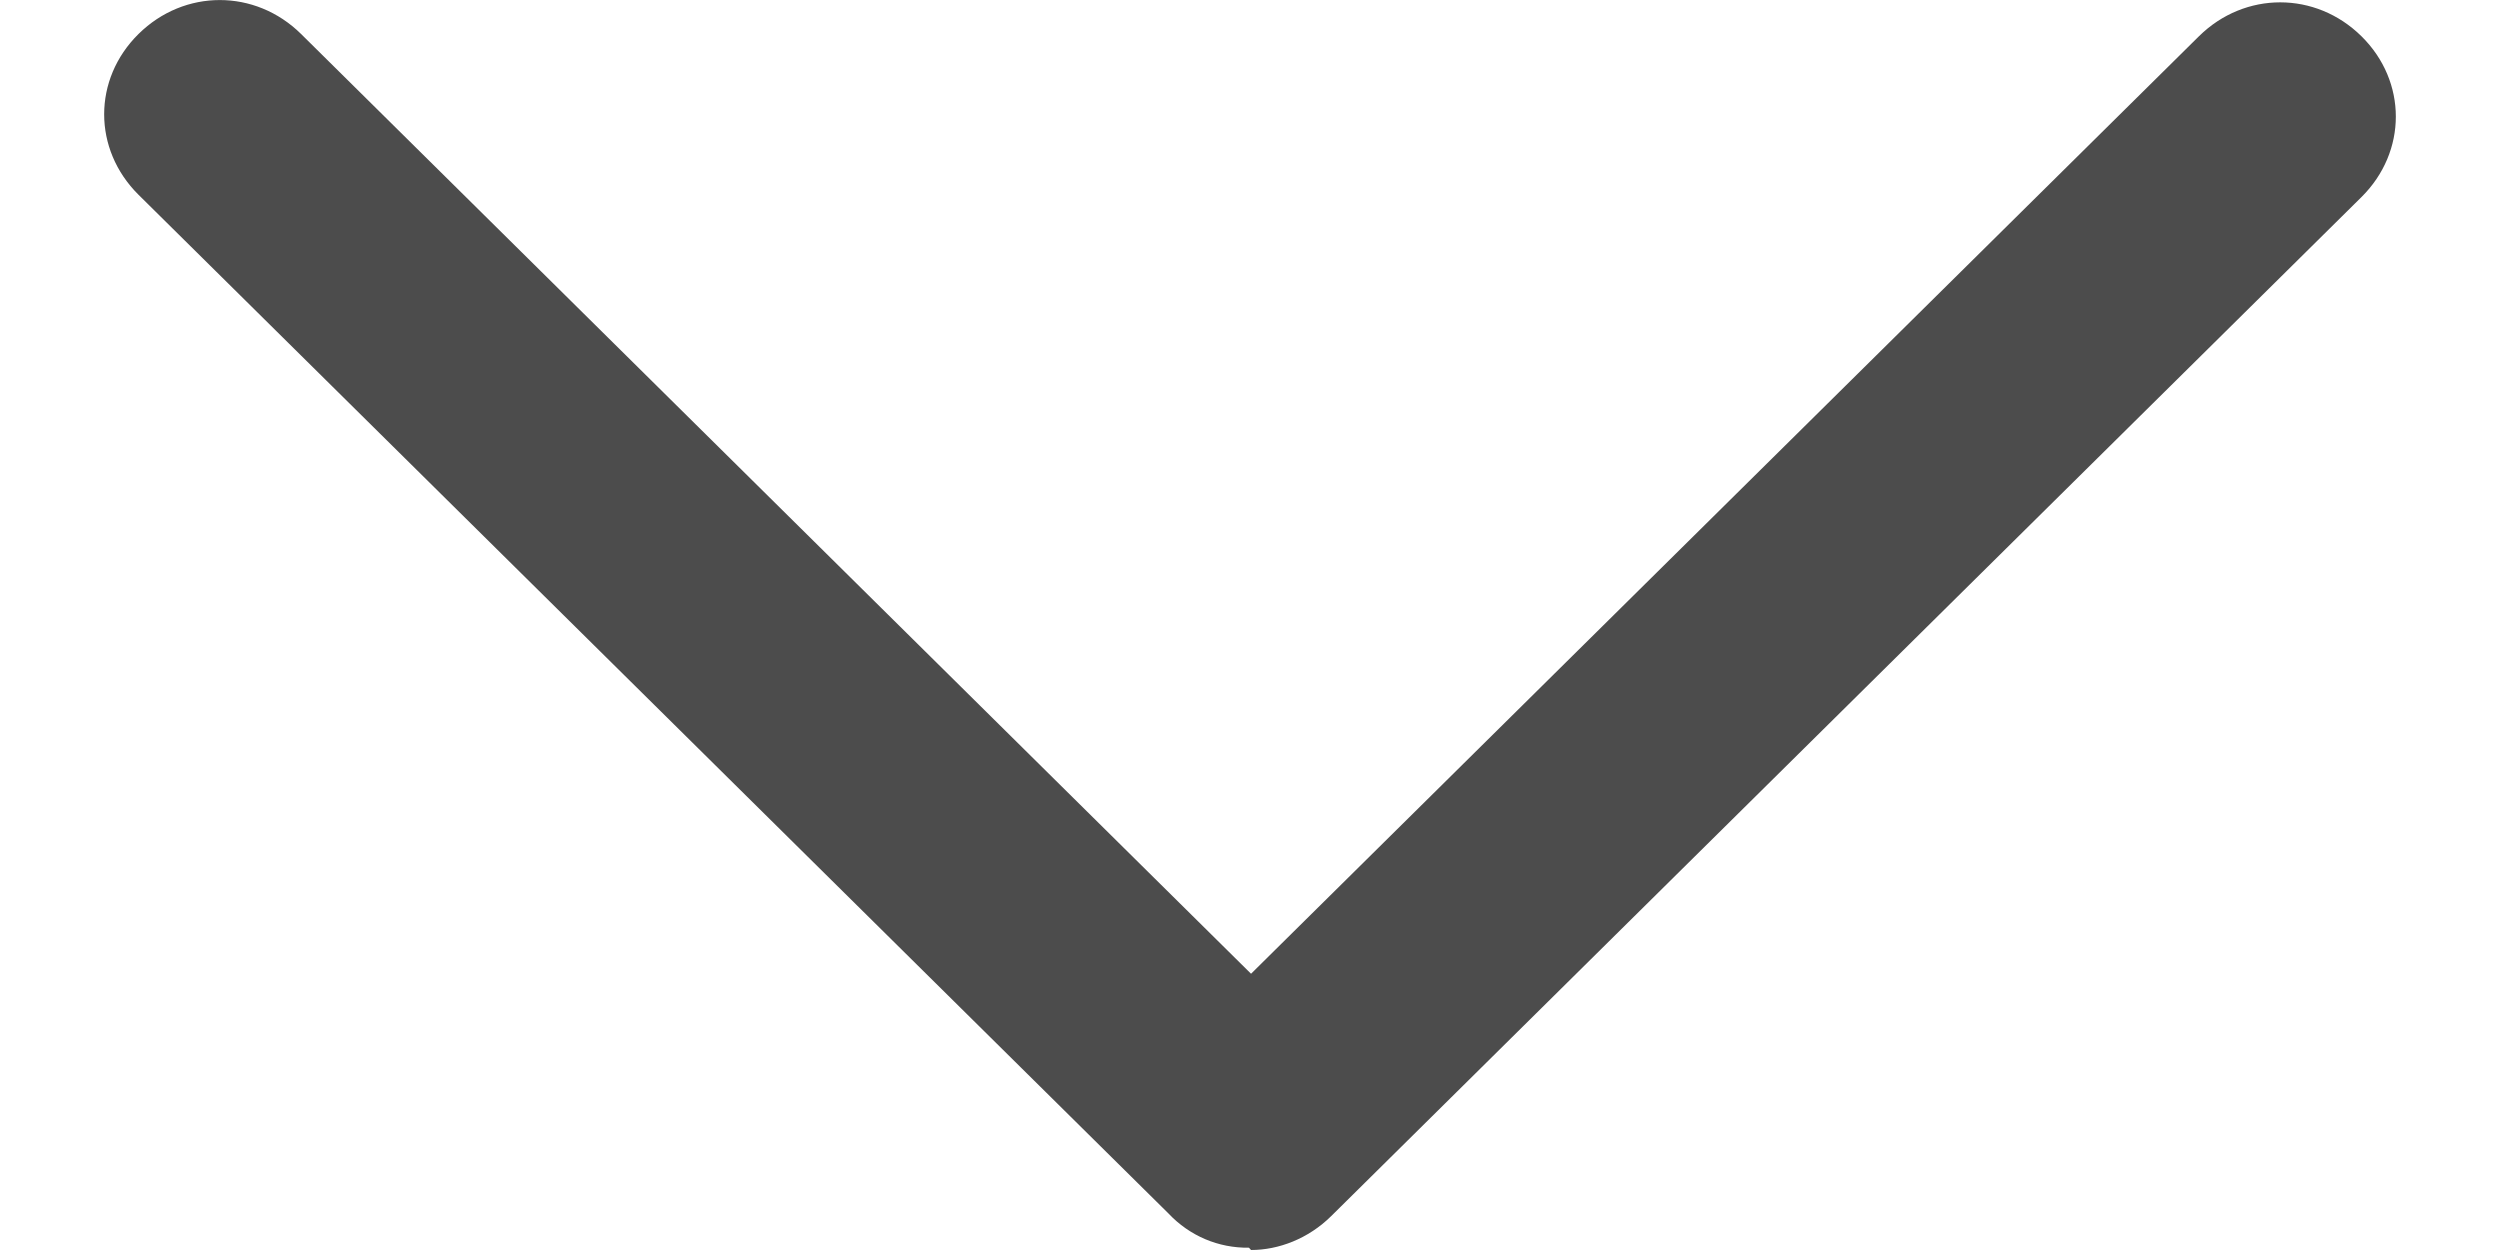 <svg width="12" height="6" viewBox="0 0 12 6" fill="none" xmlns="http://www.w3.org/2000/svg">
<path d="M5.995 5.989C5.922 5.99 5.851 5.976 5.785 5.948C5.719 5.92 5.659 5.878 5.61 5.826L0.665 0.935C0.445 0.717 0.445 0.38 0.665 0.163C0.885 -0.054 1.225 -0.054 1.445 0.163L6.005 4.674L10.555 0.174C10.775 -0.043 11.115 -0.043 11.335 0.174C11.555 0.391 11.555 0.728 11.335 0.946L6.39 5.837C6.28 5.946 6.137 6 6.005 6L5.995 5.989Z" fill="currentColor" fill-opacity="0.7"/>
</svg>

